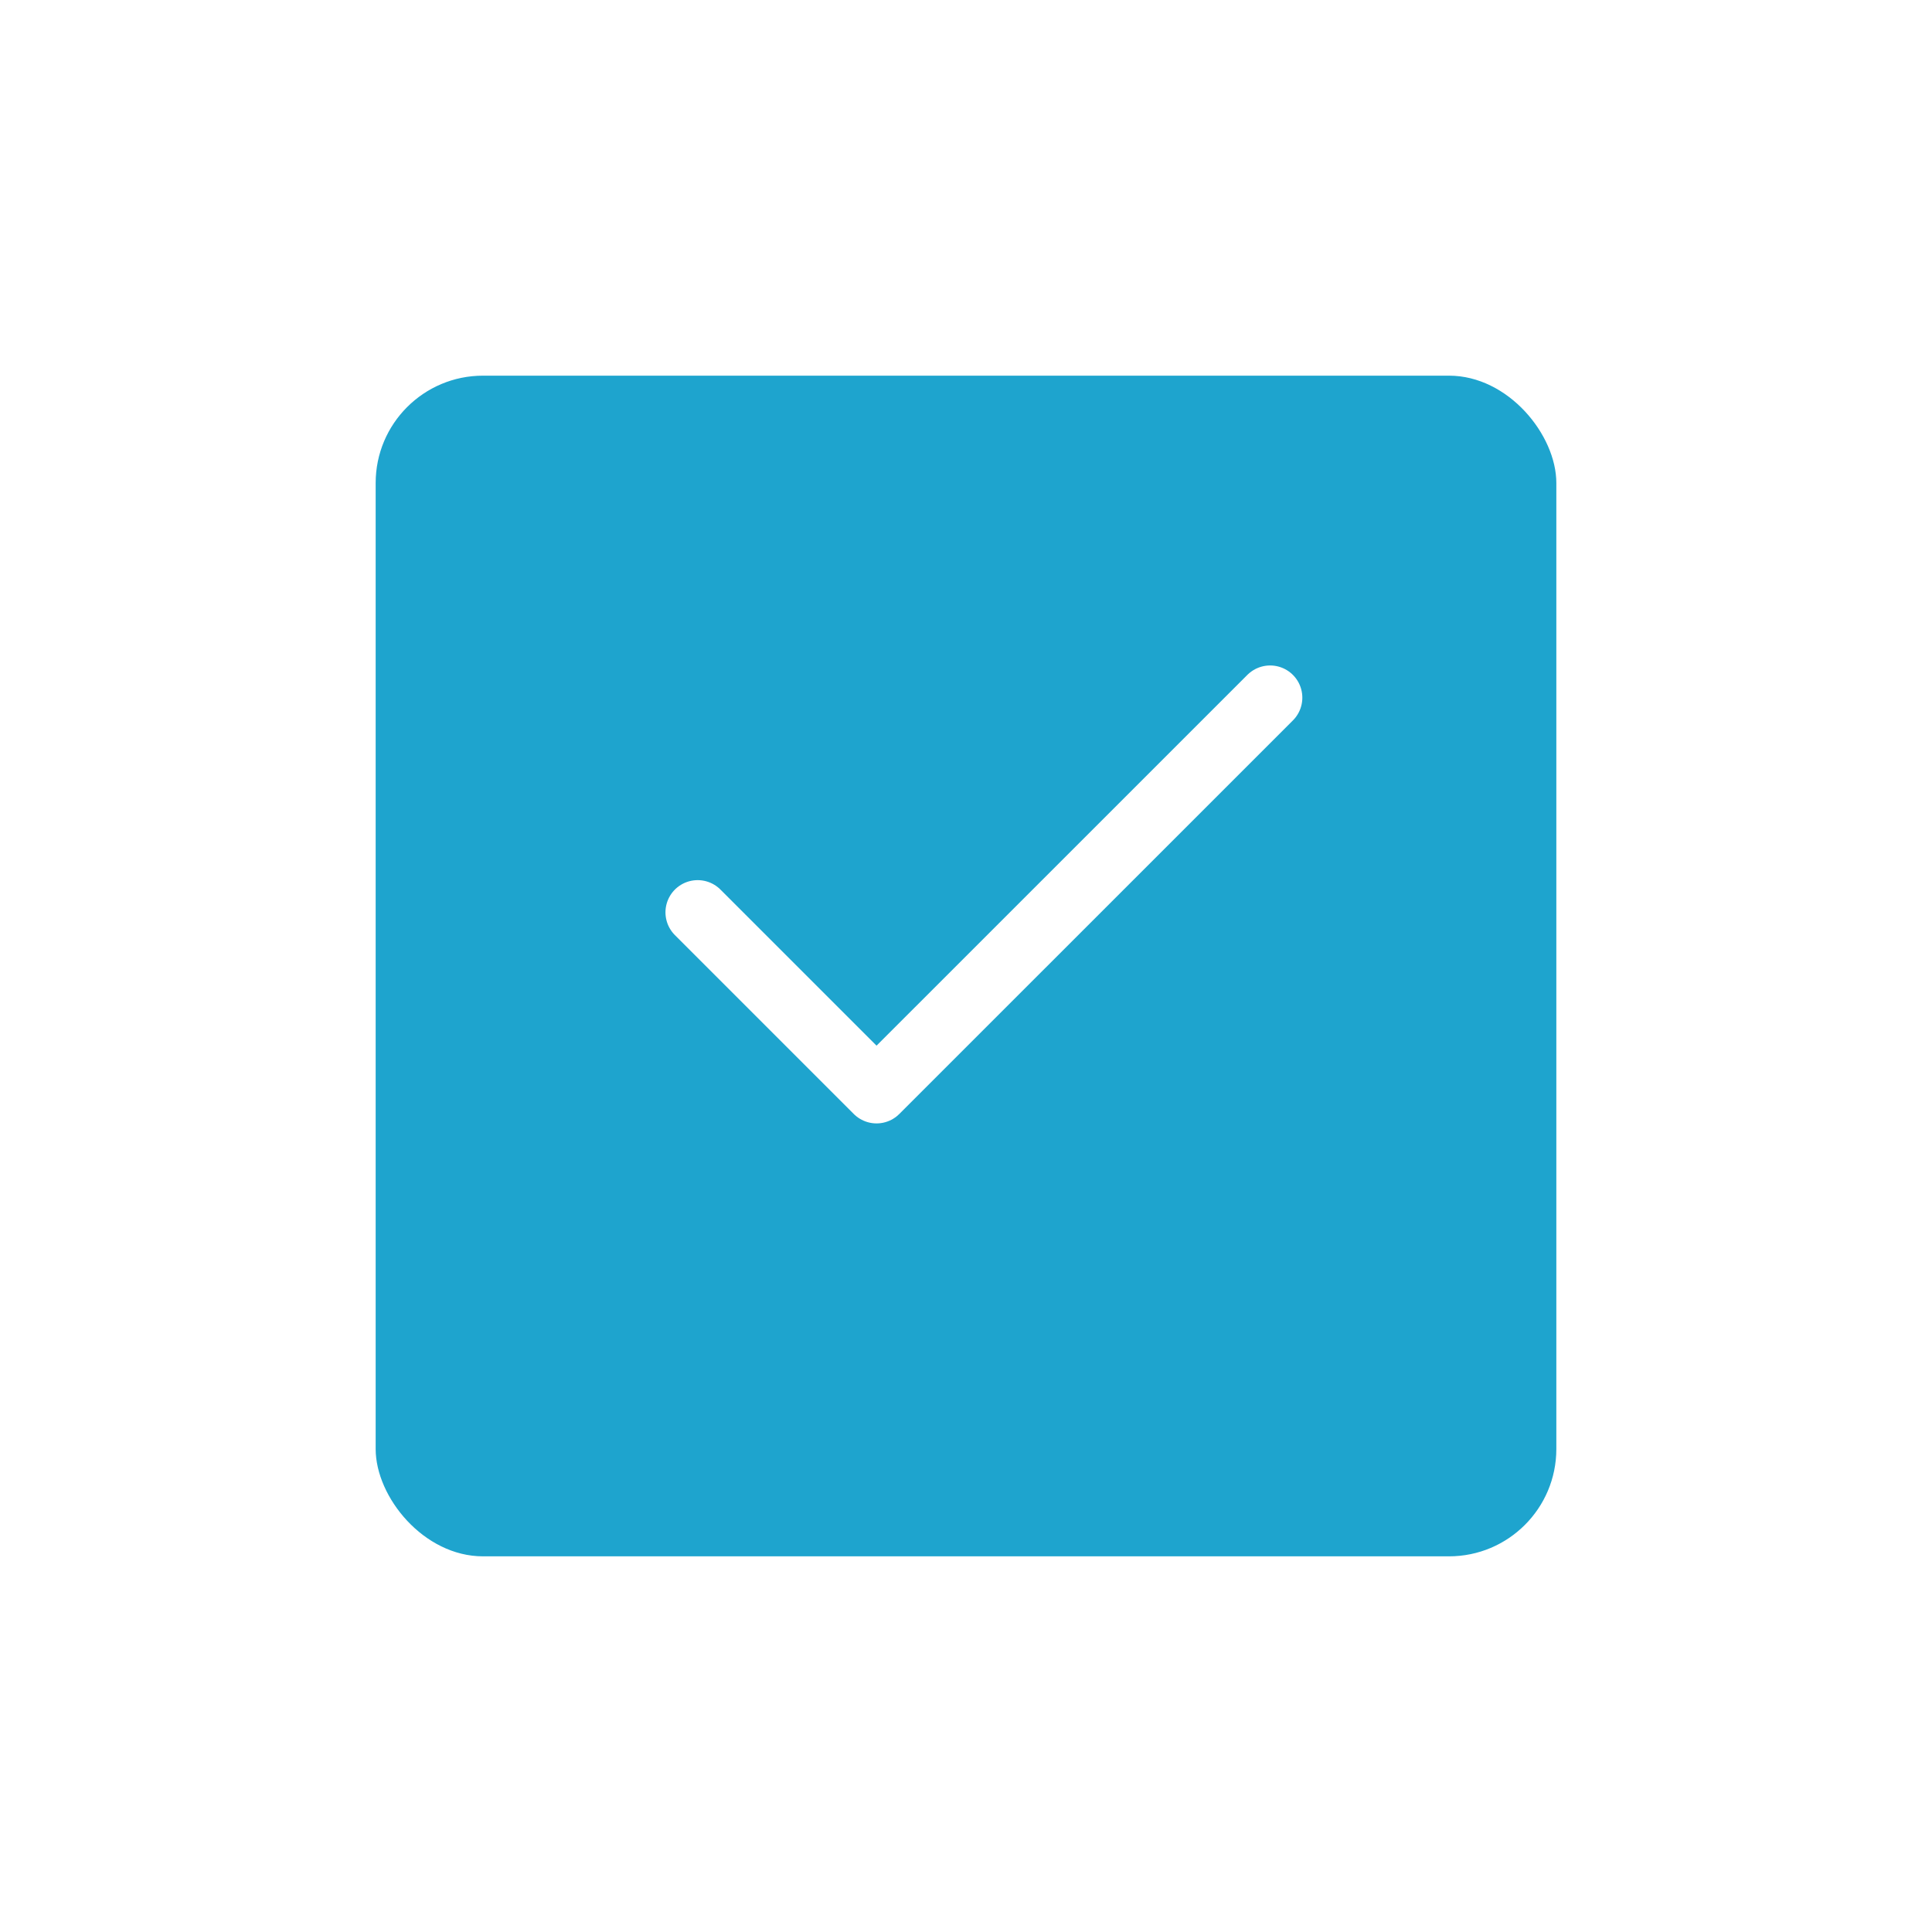 <svg width="36" height="36" viewBox="0 0 36 36" fill="none" xmlns="http://www.w3.org/2000/svg">
<g filter="url(#filter0_d_1_954)">
<rect x="7" y="6" width="22" height="22" rx="2" fill="#1EA4CE"/>
</g>
<path d="M23.667 13L16.333 20.333L13 17" stroke="white" stroke-width="1.2" stroke-linecap="round" stroke-linejoin="round"/>
<defs>
<filter id="filter0_d_1_954" x="0" y="0" width="36" height="36" filterUnits="userSpaceOnUse" color-interpolation-filters="sRGB">
<feFlood flood-opacity="0" result="BackgroundImageFix"/>
<feColorMatrix in="SourceAlpha" type="matrix" values="0 0 0 0 0 0 0 0 0 0 0 0 0 0 0 0 0 0 127 0" result="hardAlpha"/>
<feOffset dy="1"/>
<feGaussianBlur stdDeviation="3.5"/>
<feColorMatrix type="matrix" values="0 0 0 0 0.365 0 0 0 0 0.22 0 0 0 0 0.753 0 0 0 0.4 0"/>
<feBlend mode="normal" in2="BackgroundImageFix" result="effect1_dropShadow_1_954"/>
<feBlend mode="normal" in="SourceGraphic" in2="effect1_dropShadow_1_954" result="shape"/>
</filter>
</defs>
</svg>

